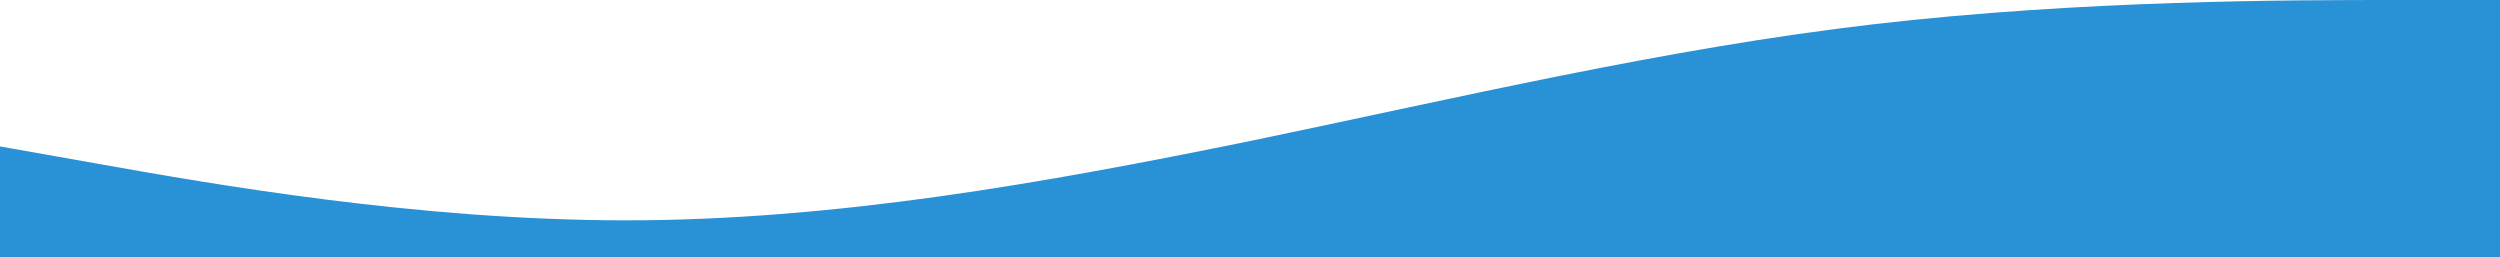 <svg width="855" height="88" viewBox="0 0 855 88" fill="none" xmlns="http://www.w3.org/2000/svg">
<path fill-rule="evenodd" clip-rule="evenodd" d="M0 50.077L35.666 56.398C71.333 62.718 142.665 75.359 213.998 75.359C285.33 75.359 356.663 62.718 427.995 48.133C498.337 33.547 569.67 16.53 641.002 8.265C712.335 0 783.667 0 819.334 0H855V88H819.334C783.667 88 712.335 88 641.002 88C569.67 88 498.337 88 427.995 88C356.663 88 285.33 88 213.998 88C142.665 88 71.333 88 35.666 88H0V50.077Z" fill="#2991D6"/>
</svg>
